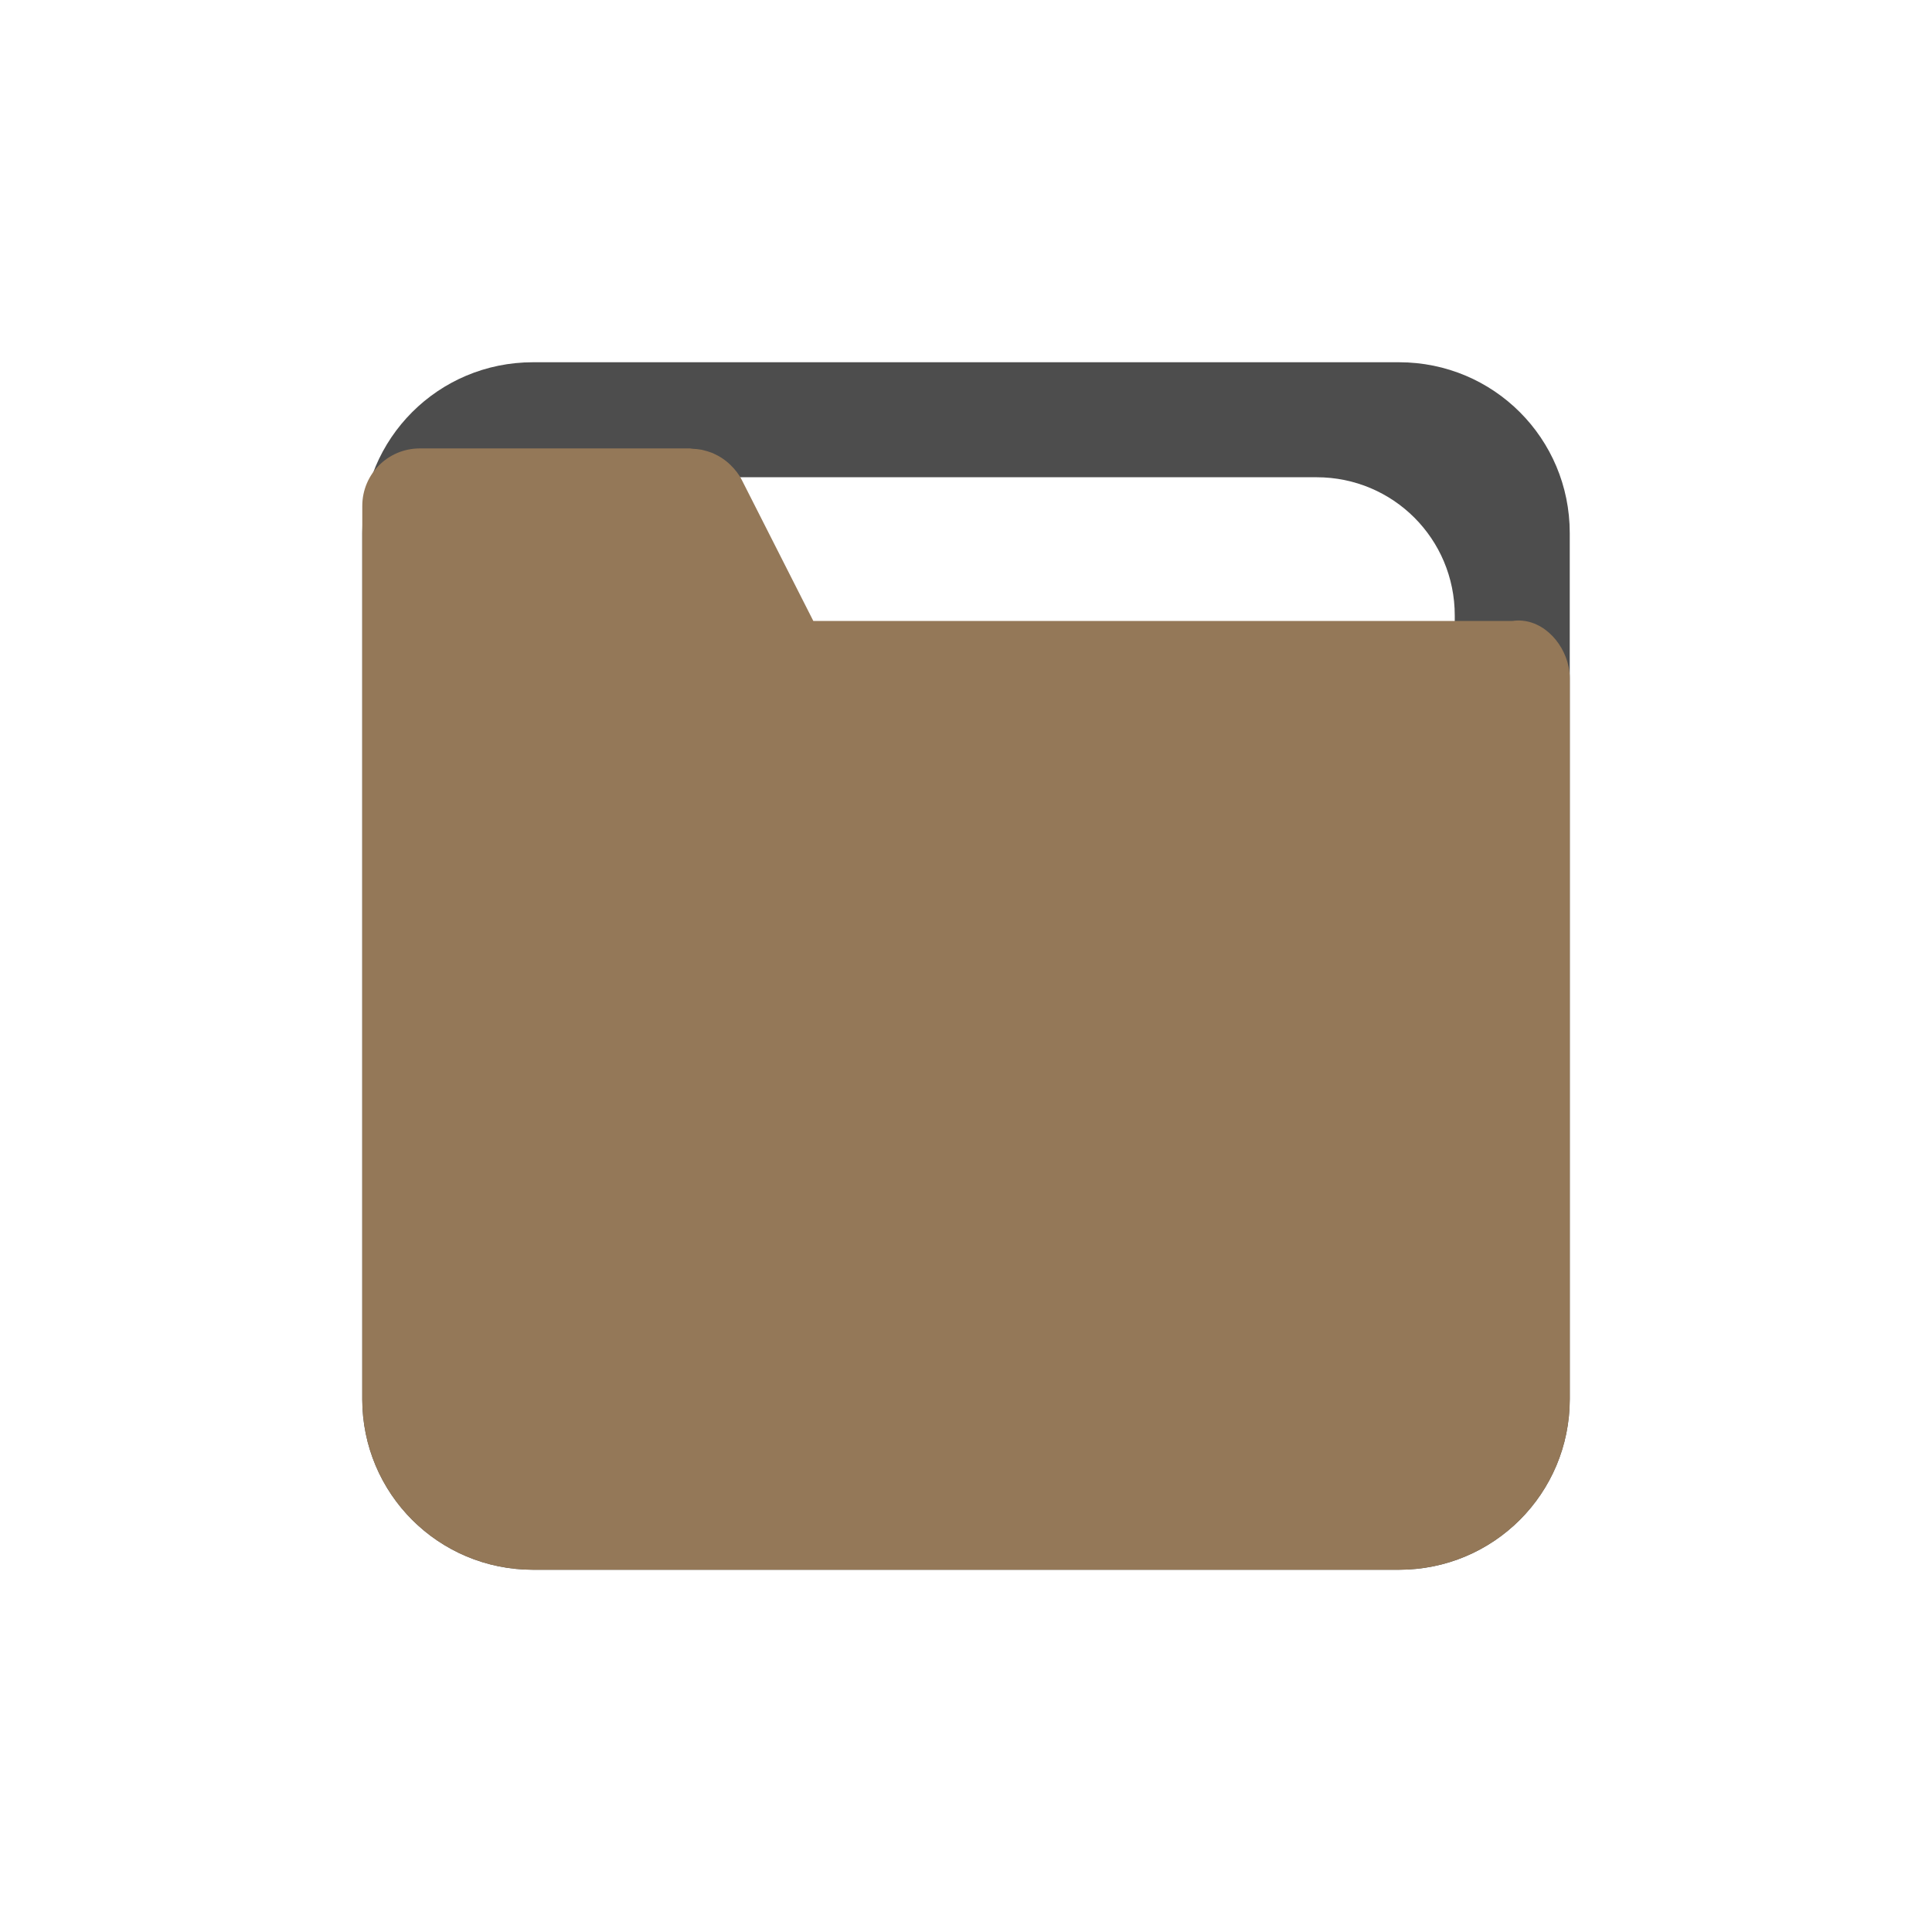 <?xml version="1.0" encoding="UTF-8" standalone="no"?>
<!-- Created with Inkscape (http://www.inkscape.org/) -->

<svg
   xmlns:dc="http://purl.org/dc/elements/1.1/"
   xmlns:cc="http://creativecommons.org/ns#"
   xmlns:rdf="http://www.w3.org/1999/02/22-rdf-syntax-ns#"
   xmlns:svg="http://www.w3.org/2000/svg"
   xmlns="http://www.w3.org/2000/svg"
   xmlns:sodipodi="http://sodipodi.sourceforge.net/DTD/sodipodi-0.dtd"
   xmlns:inkscape="http://www.inkscape.org/namespaces/inkscape"
   width="48"
   height="48"
   id="svg865"
   version="1.1"
   inkscape:version="0.49 r12742"
   sodipodi:docname="folder-brown.svg">
  <defs
     id="defs867" />
  <sodipodi:namedview
     id="base"
     pagecolor="#ffffff"
     bordercolor="#666666"
     borderopacity="1.0"
     inkscape:pageopacity="0"
     inkscape:pageshadow="2"
     inkscape:zoom="6.7301855"
     inkscape:cx="21.340235"
     inkscape:cy="27.954234"
     inkscape:document-units="px"
     inkscape:current-layer="layer1"
     showgrid="false"
     inkscape:window-width="1366"
     inkscape:window-height="718"
     inkscape:window-x="0"
     inkscape:window-y="23"
     inkscape:window-maximized="1" />
  <g
     inkscape:label="Capa 1"
     inkscape:groupmode="layer"
     id="layer1"
     transform="translate(0,-1004.362)">
    <path
       style="fill:#000000"
       d=""
       id="path906"
       inkscape:connector-curvature="0" />
    <path
       style="fill:#000000"
       d=""
       id="path906-8"
       inkscape:connector-curvature="0" />
    <g
       id="g4102"
       transform="translate(0,1004.362)">
      <g
         transform="translate(0,-1004.362)"
         id="layer1-7"
         inkscape:label="Capa 1">
        <g
           transform="translate(-53.589,1002.921)"
           inkscape:label="Capa 2"
           id="layer2-1" />
        <path
           inkscape:connector-curvature="0"
           id="path906-58"
           d=""
           style="fill:#000000" />
        <path
           inkscape:connector-curvature="0"
           id="path906-5"
           d=""
           style="fill:#000000" />
        <path
           inkscape:connector-curvature="0"
           id="path906-8-5"
           d=""
           style="fill:#000000" />
        <g
           transform="translate(0,1004.362)"
           id="g4097">
          <g
             inkscape:label="Capa 1"
             id="layer1-2"
             transform="translate(0,-1004.362)">
            <path
               style="fill:#000000"
               d=""
               id="path906-6"
               inkscape:connector-curvature="0" />
            <path
               style="fill:#000000"
               d=""
               id="path906-0"
               inkscape:connector-curvature="0" />
            <path
               inkscape:connector-curvature="0"
               style="fill:#4d4d4d;fill-opacity:1;stroke:none"
               d="m 13.242,1013.362 c -2.35,0 -4.242,1.892 -4.242,4.242 l 0,21.516 c 0,2.35 1.892,4.242 4.242,4.242 l 21.516,0 c 2.35,0 4.242,-1.892 4.242,-4.242 l 0,-21.516 c 0,-2.35 -1.892,-4.242 -4.242,-4.242 l -21.516,0 z m 2.049,2.857 17.418,0 c 1.903,0 3.434,1.531 3.434,3.434 l 0,17.418 c 0,1.903 -1.531,3.434 -3.434,3.434 l -17.418,0 c -1.903,0 -3.434,-1.531 -3.434,-3.434 l 0,-17.418 c 0,-1.903 1.531,-3.434 3.434,-3.434 z"
               id="rect4033-7" />
            <path
               id="path4047-7"
               d="m 9,1039.12 c 0,2.35 1.892,4.242 4.243,4.242 l 21.515,0 c 2.35,0 4.243,-1.892 4.243,-4.242 l 0,-9.329 0,-7.143 0,-1.429 c 0,-0.099 -0.01,-0.196 -0.029,-0.289 -0.133,-0.652 -0.714,-1.242 -1.399,-1.14 l -17.366,0 -1.776,-3.502 c -0.072,-0.142 -0.168,-0.261 -0.275,-0.367 -0.064,-0.063 -0.131,-0.118 -0.204,-0.167 -0.007,0 -0.01,-0.01 -0.015,-0.011 -0.066,-0.043 -0.135,-0.08 -0.206,-0.112 -0.018,-0.01 -0.035,-0.015 -0.053,-0.022 -0.064,-0.025 -0.128,-0.044 -0.194,-0.06 -0.028,-0.01 -0.055,-0.013 -0.084,-0.018 -0.059,-0.01 -0.118,-0.016 -0.179,-0.018 -0.026,0 -0.051,-0.01 -0.077,-0.01 l -6.714,0 c -0.791,0 -1.429,0.637 -1.429,1.429 l 0,1.429 0,7.143 0,13.615 z"
               style="fill:#947858;fill-opacity:1;stroke:none"
               inkscape:connector-curvature="0"
               sodipodi:nodetypes="csssccscsccccccccccssscccc" />
          </g>
          <g
             id="layer2-7"
             inkscape:label="Capa 2" />
        </g>
      </g>
      <g
         inkscape:label="Capa 2"
         id="layer2-10" />
    </g>
  </g>
  <g
     inkscape:groupmode="layer"
     id="layer2"
     inkscape:label="Capa 2" />
</svg>
